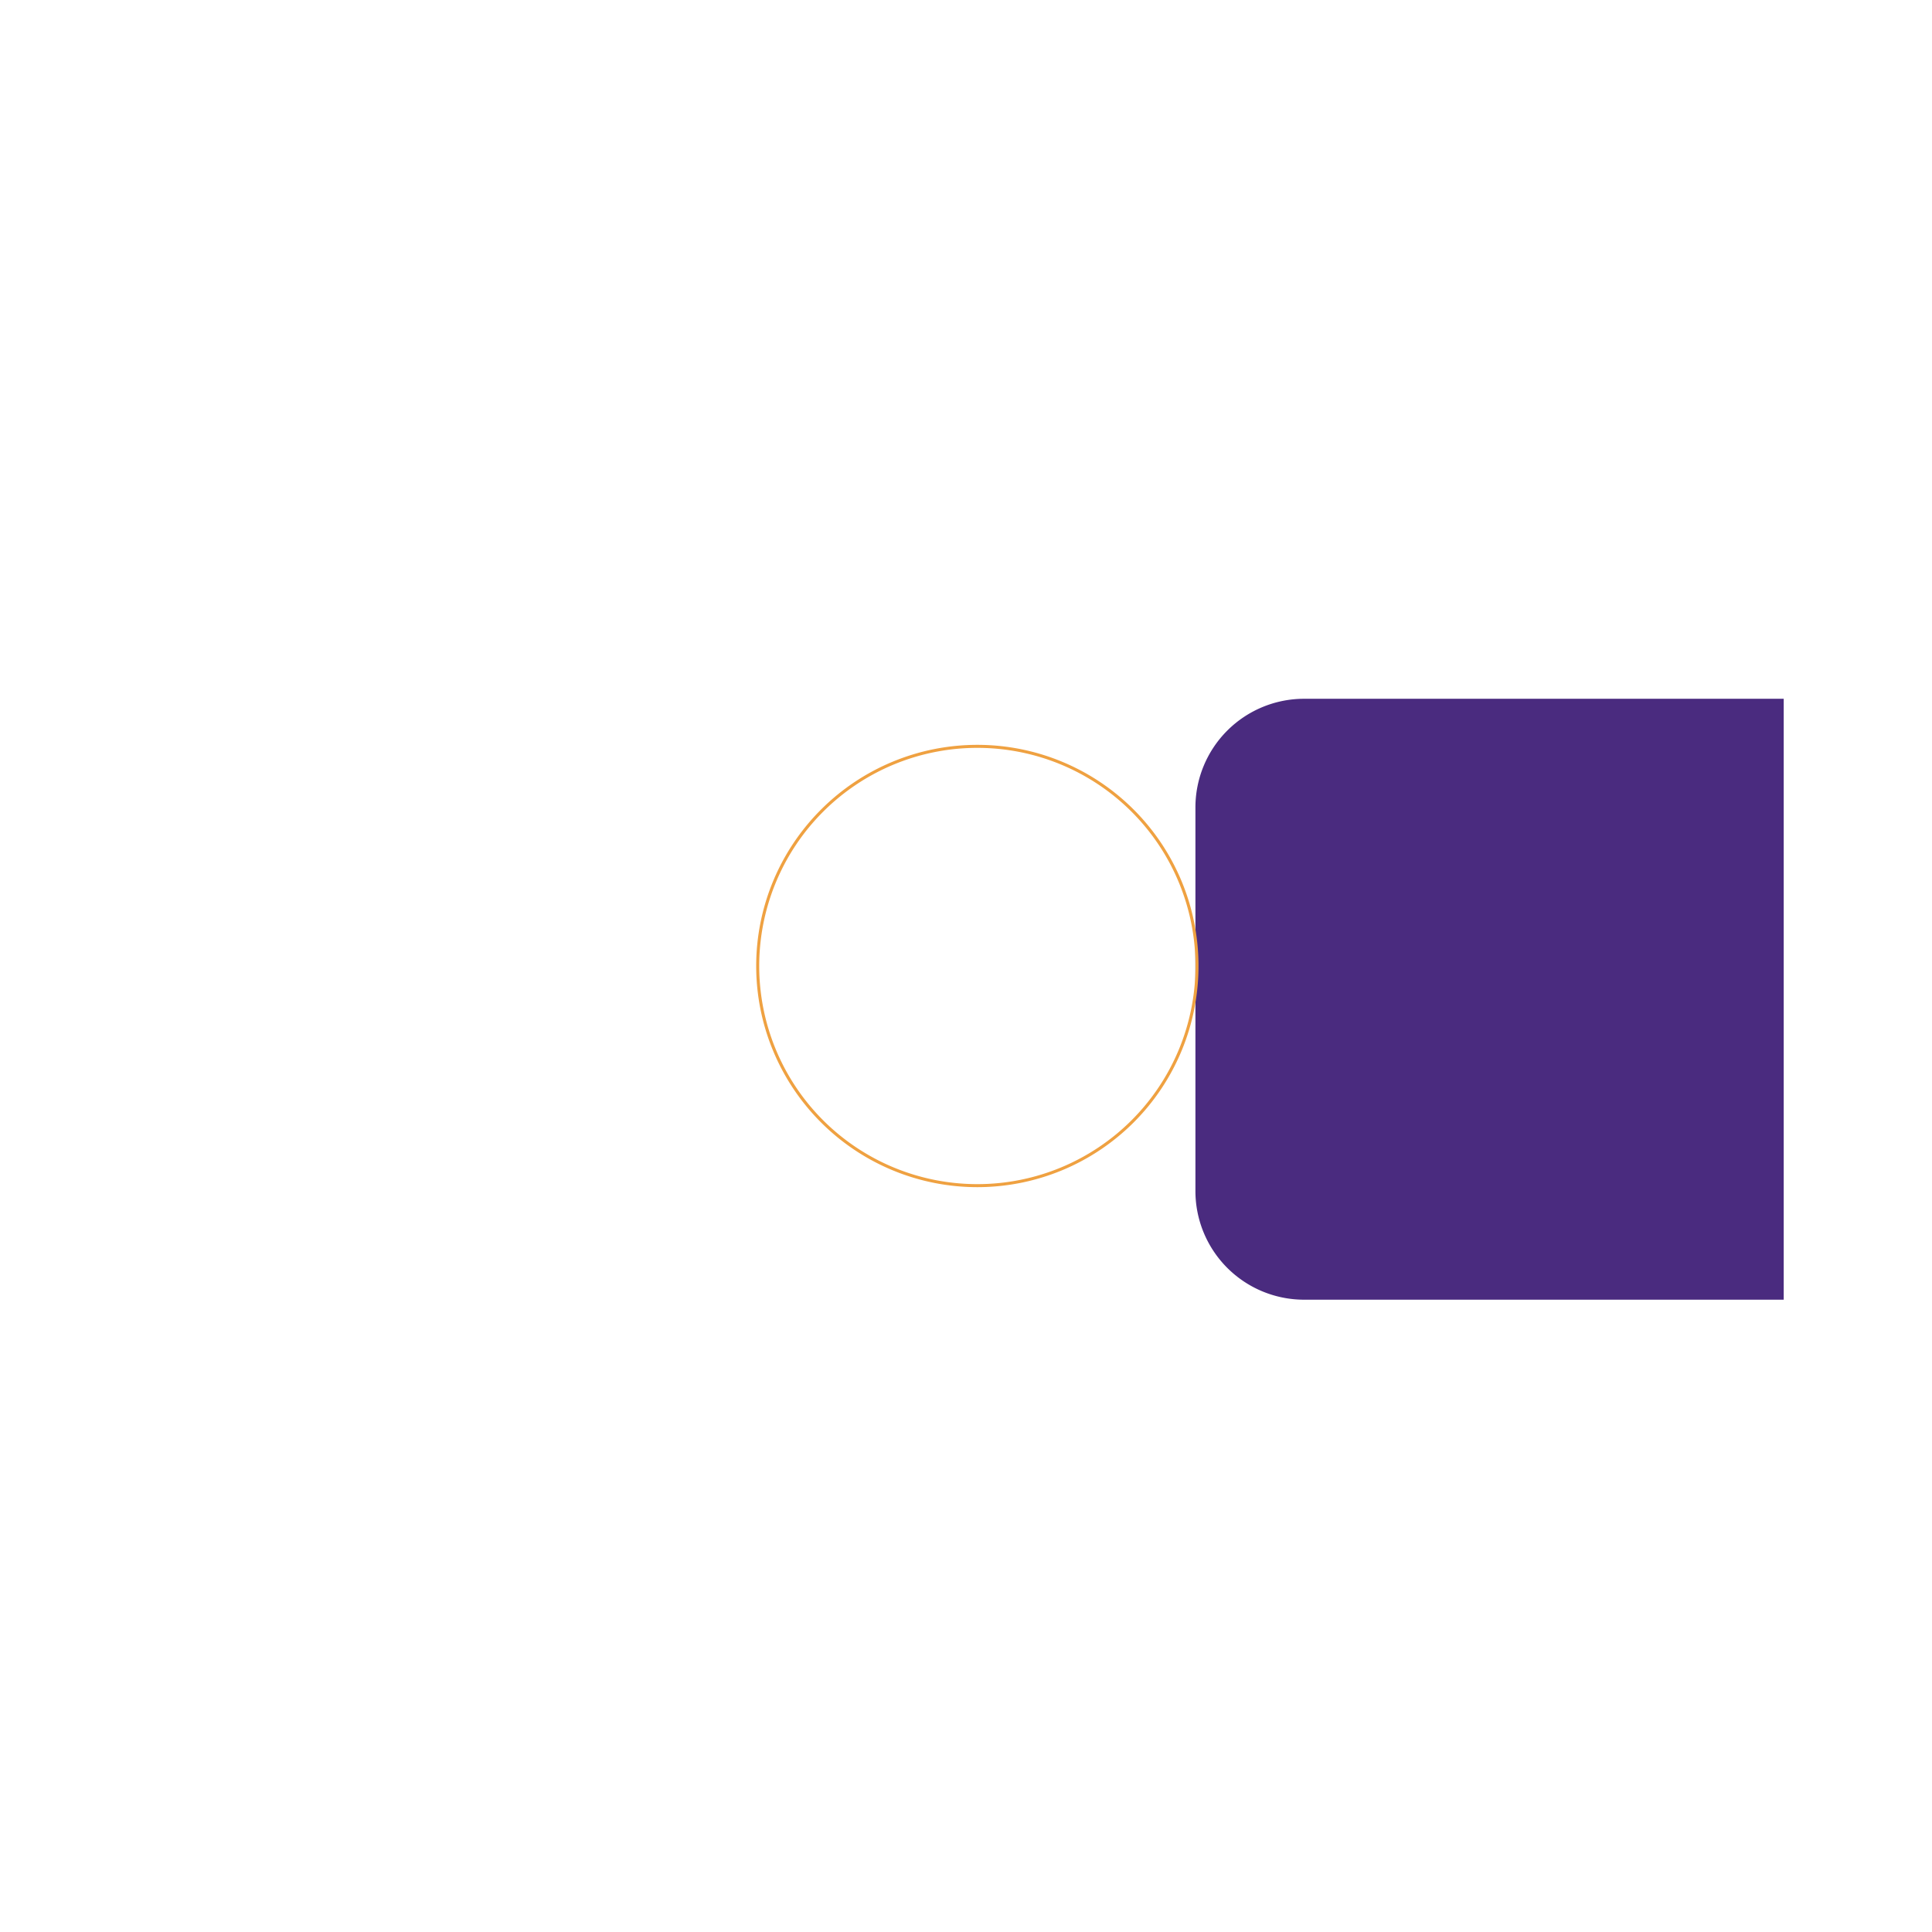 <svg xmlns="http://www.w3.org/2000/svg" width="3em" height="3em" viewBox="0 0 32 32"><g fill="none"><g filter="url(#)"><rect width="27.781" height="27.781" x="2.297" y="2.109" fill="url(#)" rx="2.5"/></g><rect width="27.781" height="27.781" x="2.297" y="2.109" fill="url(#)" rx="2.5"/><rect width="27.781" height="27.781" x="2.297" y="2.109" fill="url(#)" rx="2.5"/><g filter="url(#)"><path fill="#4A2B7F" d="M29.544 11.574v9.953H21.6a1.8 1.8 0 0 1-1.8-1.8v-6.353a1.8 1.8 0 0 1 1.8-1.8z"/></g><g fill-rule="evenodd" clip-rule="evenodd" filter="url(#)"><path fill="url(#)" d="M16.188 27.672c6.446 0 11.672-5.226 11.672-11.672S22.634 4.328 16.188 4.328S4.516 9.554 4.516 16s5.226 11.672 11.672 11.672m0-8.914a2.758 2.758 0 1 0 0-5.516a2.758 2.758 0 0 0 0 5.516"/><path fill="url(#)" d="M16.188 27.672c6.446 0 11.672-5.226 11.672-11.672S22.634 4.328 16.188 4.328S4.516 9.554 4.516 16s5.226 11.672 11.672 11.672m0-8.914a2.758 2.758 0 1 0 0-5.516a2.758 2.758 0 0 0 0 5.516"/><path fill="url(#)" d="M16.188 27.672c6.446 0 11.672-5.226 11.672-11.672S22.634 4.328 16.188 4.328S4.516 9.554 4.516 16s5.226 11.672 11.672 11.672m0-8.914a2.758 2.758 0 1 0 0-5.516a2.758 2.758 0 0 0 0 5.516"/><path fill="url(#)" d="M16.188 27.672c6.446 0 11.672-5.226 11.672-11.672S22.634 4.328 16.188 4.328S4.516 9.554 4.516 16s5.226 11.672 11.672 11.672m0-8.914a2.758 2.758 0 1 0 0-5.516a2.758 2.758 0 0 0 0 5.516"/></g><g filter="url(#)"><path fill="url(#)" fill-rule="evenodd" d="M16.188 26.922c6.032 0 10.922-4.89 10.922-10.922S22.22 5.078 16.188 5.078S5.266 9.968 5.266 16s4.89 10.922 10.922 10.922M19.328 16c0 1.523-1.617 3.25-3.14 3.25S12.86 17.523 12.86 16s1.805-3.344 3.328-3.344s3.14 1.82 3.14 3.344" clip-rule="evenodd"/></g><path fill="url(#)" fill-rule="evenodd" d="M16.188 19.613a3.613 3.613 0 1 0 0-7.226a3.613 3.613 0 0 0 0 7.226M18.946 16a2.758 2.758 0 1 1-5.516 0a2.758 2.758 0 0 1 5.516 0" clip-rule="evenodd"/><g filter="url(#)"><path fill="url(#)" d="M13.445 13.648a3.6 3.6 0 0 1 2.743-1.261c1.01 0 1.923.414 2.578 1.082l4.816-4.816a.483.483 0 0 0-.007-.698a10.88 10.88 0 0 0-7.387-2.877a10.9 10.9 0 0 0-7.916 3.397z"/></g><g filter="url(#)"><path fill="url(#)" d="M18.54 18.743a3.6 3.6 0 0 1-2.352.87a3.6 3.6 0 0 1-2.531-1.035l-4.814 4.814a.483.483 0 0 0 .01.7a10.88 10.88 0 0 0 7.335 2.83a10.88 10.88 0 0 0 7.525-3.006z"/></g><g filter="url(#)"><path stroke="#EFA141" stroke-width=".05" d="M16.188 19.638a3.638 3.638 0 1 0 0-7.276a3.638 3.638 0 0 0 0 7.276Z"/></g><g filter="url(#)"><path fill="url(#)" d="M28.235 11.574s-.832 7.051-2.102 9.953h-4.69a1.8 1.8 0 0 1-1.802-1.8v-6.353a1.8 1.8 0 0 1 1.801-1.8z"/></g><g filter="url(#)"><path fill="url(#)" d="M30.079 11.023v9.954h-7.942a1.8 1.8 0 0 1-1.8-1.8v-6.354a1.8 1.8 0 0 1 1.8-1.8z"/></g><defs><filter id="" width="28.781" height="27.781" x="1.797" y="2.109" color-interpolation-filters="sRGB" filterUnits="userSpaceOnUse"><feFlood flood-opacity="0" result="BackgroundImageFix"/><feBlend in="SourceGraphic" in2="BackgroundImageFix" result="shape"/><feColorMatrix in="SourceAlpha" result="hardAlpha" values="0 0 0 0 0 0 0 0 0 0 0 0 0 0 0 0 0 0 127 0"/><feOffset dx=".5"/><feGaussianBlur stdDeviation=".25"/><feComposite in2="hardAlpha" k2="-1" k3="1" operator="arithmetic"/><feColorMatrix values="0 0 0 0 0.294 0 0 0 0 0.239 0 0 0 0 0.451 0 0 0 1 0"/><feBlend in2="shape" result="effect1_innerShadow_18_19772"/><feColorMatrix in="SourceAlpha" result="hardAlpha" values="0 0 0 0 0 0 0 0 0 0 0 0 0 0 0 0 0 0 127 0"/><feOffset dx="-.5"/><feGaussianBlur stdDeviation=".25"/><feComposite in2="hardAlpha" k2="-1" k3="1" operator="arithmetic"/><feColorMatrix values="0 0 0 0 0.439 0 0 0 0 0.459 0 0 0 0 0.757 0 0 0 1 0"/><feBlend in2="effect1_innerShadow_18_19772" result="effect2_innerShadow_18_19772"/></filter><filter id="" width="10.742" height="10.953" x="19.301" y="11.074" color-interpolation-filters="sRGB" filterUnits="userSpaceOnUse"><feFlood flood-opacity="0" result="BackgroundImageFix"/><feBlend in="SourceGraphic" in2="BackgroundImageFix" result="shape"/><feGaussianBlur result="effect1_foregroundBlur_18_19772" stdDeviation=".25"/></filter><filter id="" width="24.944" height="24.944" x="3.316" y="3.778" color-interpolation-filters="sRGB" filterUnits="userSpaceOnUse"><feFlood flood-opacity="0" result="BackgroundImageFix"/><feColorMatrix in="SourceAlpha" result="hardAlpha" values="0 0 0 0 0 0 0 0 0 0 0 0 0 0 0 0 0 0 127 0"/><feOffset dx="-.4" dy=".25"/><feGaussianBlur stdDeviation=".4"/><feComposite in2="hardAlpha" operator="out"/><feColorMatrix values="0 0 0 0 0.278 0 0 0 0 0.196 0 0 0 0 0.529 0 0 0 1 0"/><feBlend in2="BackgroundImageFix" result="effect1_dropShadow_18_19772"/><feBlend in="SourceGraphic" in2="effect1_dropShadow_18_19772" result="shape"/></filter><filter id="" width="22.344" height="22.344" x="5.016" y="4.828" color-interpolation-filters="sRGB" filterUnits="userSpaceOnUse"><feFlood flood-opacity="0" result="BackgroundImageFix"/><feBlend in="SourceGraphic" in2="BackgroundImageFix" result="shape"/><feGaussianBlur result="effect1_foregroundBlur_18_19772" stdDeviation=".125"/></filter><filter id="" width="15.955" height="9.07" x="8.022" y="4.828" color-interpolation-filters="sRGB" filterUnits="userSpaceOnUse"><feFlood flood-opacity="0" result="BackgroundImageFix"/><feBlend in="SourceGraphic" in2="BackgroundImageFix" result="shape"/><feGaussianBlur result="effect1_foregroundBlur_18_19772" stdDeviation=".125"/></filter><filter id="" width="15.516" height="8.844" x="8.448" y="18.328" color-interpolation-filters="sRGB" filterUnits="userSpaceOnUse"><feFlood flood-opacity="0" result="BackgroundImageFix"/><feBlend in="SourceGraphic" in2="BackgroundImageFix" result="shape"/><feGaussianBlur result="effect1_foregroundBlur_18_19772" stdDeviation=".125"/></filter><filter id="" width="7.527" height="7.527" x="12.425" y="12.237" color-interpolation-filters="sRGB" filterUnits="userSpaceOnUse"><feFlood flood-opacity="0" result="BackgroundImageFix"/><feBlend in="SourceGraphic" in2="BackgroundImageFix" result="shape"/><feGaussianBlur result="effect1_foregroundBlur_18_19772" stdDeviation=".05"/></filter><filter id="" width="10.594" height="11.953" x="18.641" y="10.574" color-interpolation-filters="sRGB" filterUnits="userSpaceOnUse"><feFlood flood-opacity="0" result="BackgroundImageFix"/><feBlend in="SourceGraphic" in2="BackgroundImageFix" result="shape"/><feGaussianBlur result="effect1_foregroundBlur_18_19772" stdDeviation=".5"/></filter><filter id="" width="9.942" height="10.303" x="20.337" y="10.823" color-interpolation-filters="sRGB" filterUnits="userSpaceOnUse"><feFlood flood-opacity="0" result="BackgroundImageFix"/><feBlend in="SourceGraphic" in2="BackgroundImageFix" result="shape"/><feColorMatrix in="SourceAlpha" result="hardAlpha" values="0 0 0 0 0 0 0 0 0 0 0 0 0 0 0 0 0 0 127 0"/><feOffset dy=".2"/><feGaussianBlur stdDeviation=".075"/><feComposite in2="hardAlpha" k2="-1" k3="1" operator="arithmetic"/><feColorMatrix values="0 0 0 0 0.949 0 0 0 0 0.914 0 0 0 0 0.988 0 0 0 1 0"/><feBlend in2="shape" result="effect1_innerShadow_18_19772"/><feColorMatrix in="SourceAlpha" result="hardAlpha" values="0 0 0 0 0 0 0 0 0 0 0 0 0 0 0 0 0 0 127 0"/><feOffset dx=".2" dy="-.2"/><feGaussianBlur stdDeviation=".15"/><feComposite in2="hardAlpha" k2="-1" k3="1" operator="arithmetic"/><feColorMatrix values="0 0 0 0 0.714 0 0 0 0 0.565 0 0 0 0 0.824 0 0 0 1 0"/><feBlend in2="effect1_innerShadow_18_19772" result="effect2_innerShadow_18_19772"/></filter><linearGradient id="" x1="16.188" x2="16.188" y1="2.109" y2="29.891" gradientUnits="userSpaceOnUse"><stop stop-color="#6261B8"/><stop offset="1" stop-color="#5D3687"/></linearGradient><linearGradient id="" x1="30.454" x2="22.016" y1="29.891" y2="22.5" gradientUnits="userSpaceOnUse"><stop stop-color="#5E328B"/><stop offset="1" stop-color="#5E328B" stop-opacity="0"/></linearGradient><linearGradient id="" x1="16.188" x2="16.188" y1="4.328" y2="27.672" gradientUnits="userSpaceOnUse"><stop stop-color="#E9CE53"/><stop offset="1" stop-color="#FF974E"/></linearGradient><linearGradient id="" x1="16.188" x2="16.188" y1="9.688" y2="26.922" gradientUnits="userSpaceOnUse"><stop stop-color="#F4BD5B"/><stop offset="1" stop-color="#FF9E54"/></linearGradient><linearGradient id="" x1="23.728" x2="12.641" y1="8.438" y2="8.438" gradientUnits="userSpaceOnUse"><stop stop-color="#FFF25C"/><stop offset="1" stop-color="#FFF25C" stop-opacity="0"/></linearGradient><linearGradient id="" x1="12.172" x2="18.36" y1="19.281" y2="21.156" gradientUnits="userSpaceOnUse"><stop stop-color="#FFD05A"/><stop offset="1" stop-color="#FFD05A" stop-opacity="0"/></linearGradient><linearGradient id="" x1="24.515" x2="24.515" y1="11.574" y2="21.527" gradientUnits="userSpaceOnUse"><stop stop-color="#E86F47" stop-opacity="0"/><stop offset="0" stop-color="#C87C46"/><stop offset="1" stop-color="#E86F47"/></linearGradient><linearGradient id="" x1="25.208" x2="25.208" y1="11.023" y2="20.977" gradientUnits="userSpaceOnUse"><stop offset=".205" stop-color="#F8DFFF"/><stop offset=".72" stop-color="#C5ADDD"/></linearGradient><radialGradient id="" cx="0" cy="0" r="1" gradientTransform="matrix(0 8.438 -.938 0 30.079 20.813)" gradientUnits="userSpaceOnUse"><stop offset=".196" stop-color="#644D98"/><stop offset="1" stop-color="#644D98" stop-opacity="0"/></radialGradient><radialGradient id="" cx="0" cy="0" r="1" gradientTransform="matrix(-6.625 15.547 -13.612 -5.8 17.204 12.125)" gradientUnits="userSpaceOnUse"><stop offset=".868" stop-color="#FF684C" stop-opacity="0"/><stop offset=".987" stop-color="#FF684C"/></radialGradient><radialGradient id="" cx="0" cy="0" r="1" gradientTransform="rotate(-148.057 13.502 6.686)scale(19.099 14.919)" gradientUnits="userSpaceOnUse"><stop offset=".887" stop-color="#B99C5E" stop-opacity="0"/><stop offset=".979" stop-color="#B99C5E"/></radialGradient><radialGradient id="" cx="0" cy="0" r="1" gradientTransform="rotate(-37.405 33.088 -10.562)scale(15.446)" gradientUnits="userSpaceOnUse"><stop offset=".894" stop-color="#FFE86D" stop-opacity="0"/><stop offset=".991" stop-color="#FFE86D"/></radialGradient><radialGradient id="" cx="0" cy="0" r="1" gradientTransform="translate(13.329 16)scale(7.688)" gradientUnits="userSpaceOnUse"><stop offset=".62" stop-color="#F8AE59"/><stop offset="1" stop-color="#D48B52"/></radialGradient></defs></g></svg>
